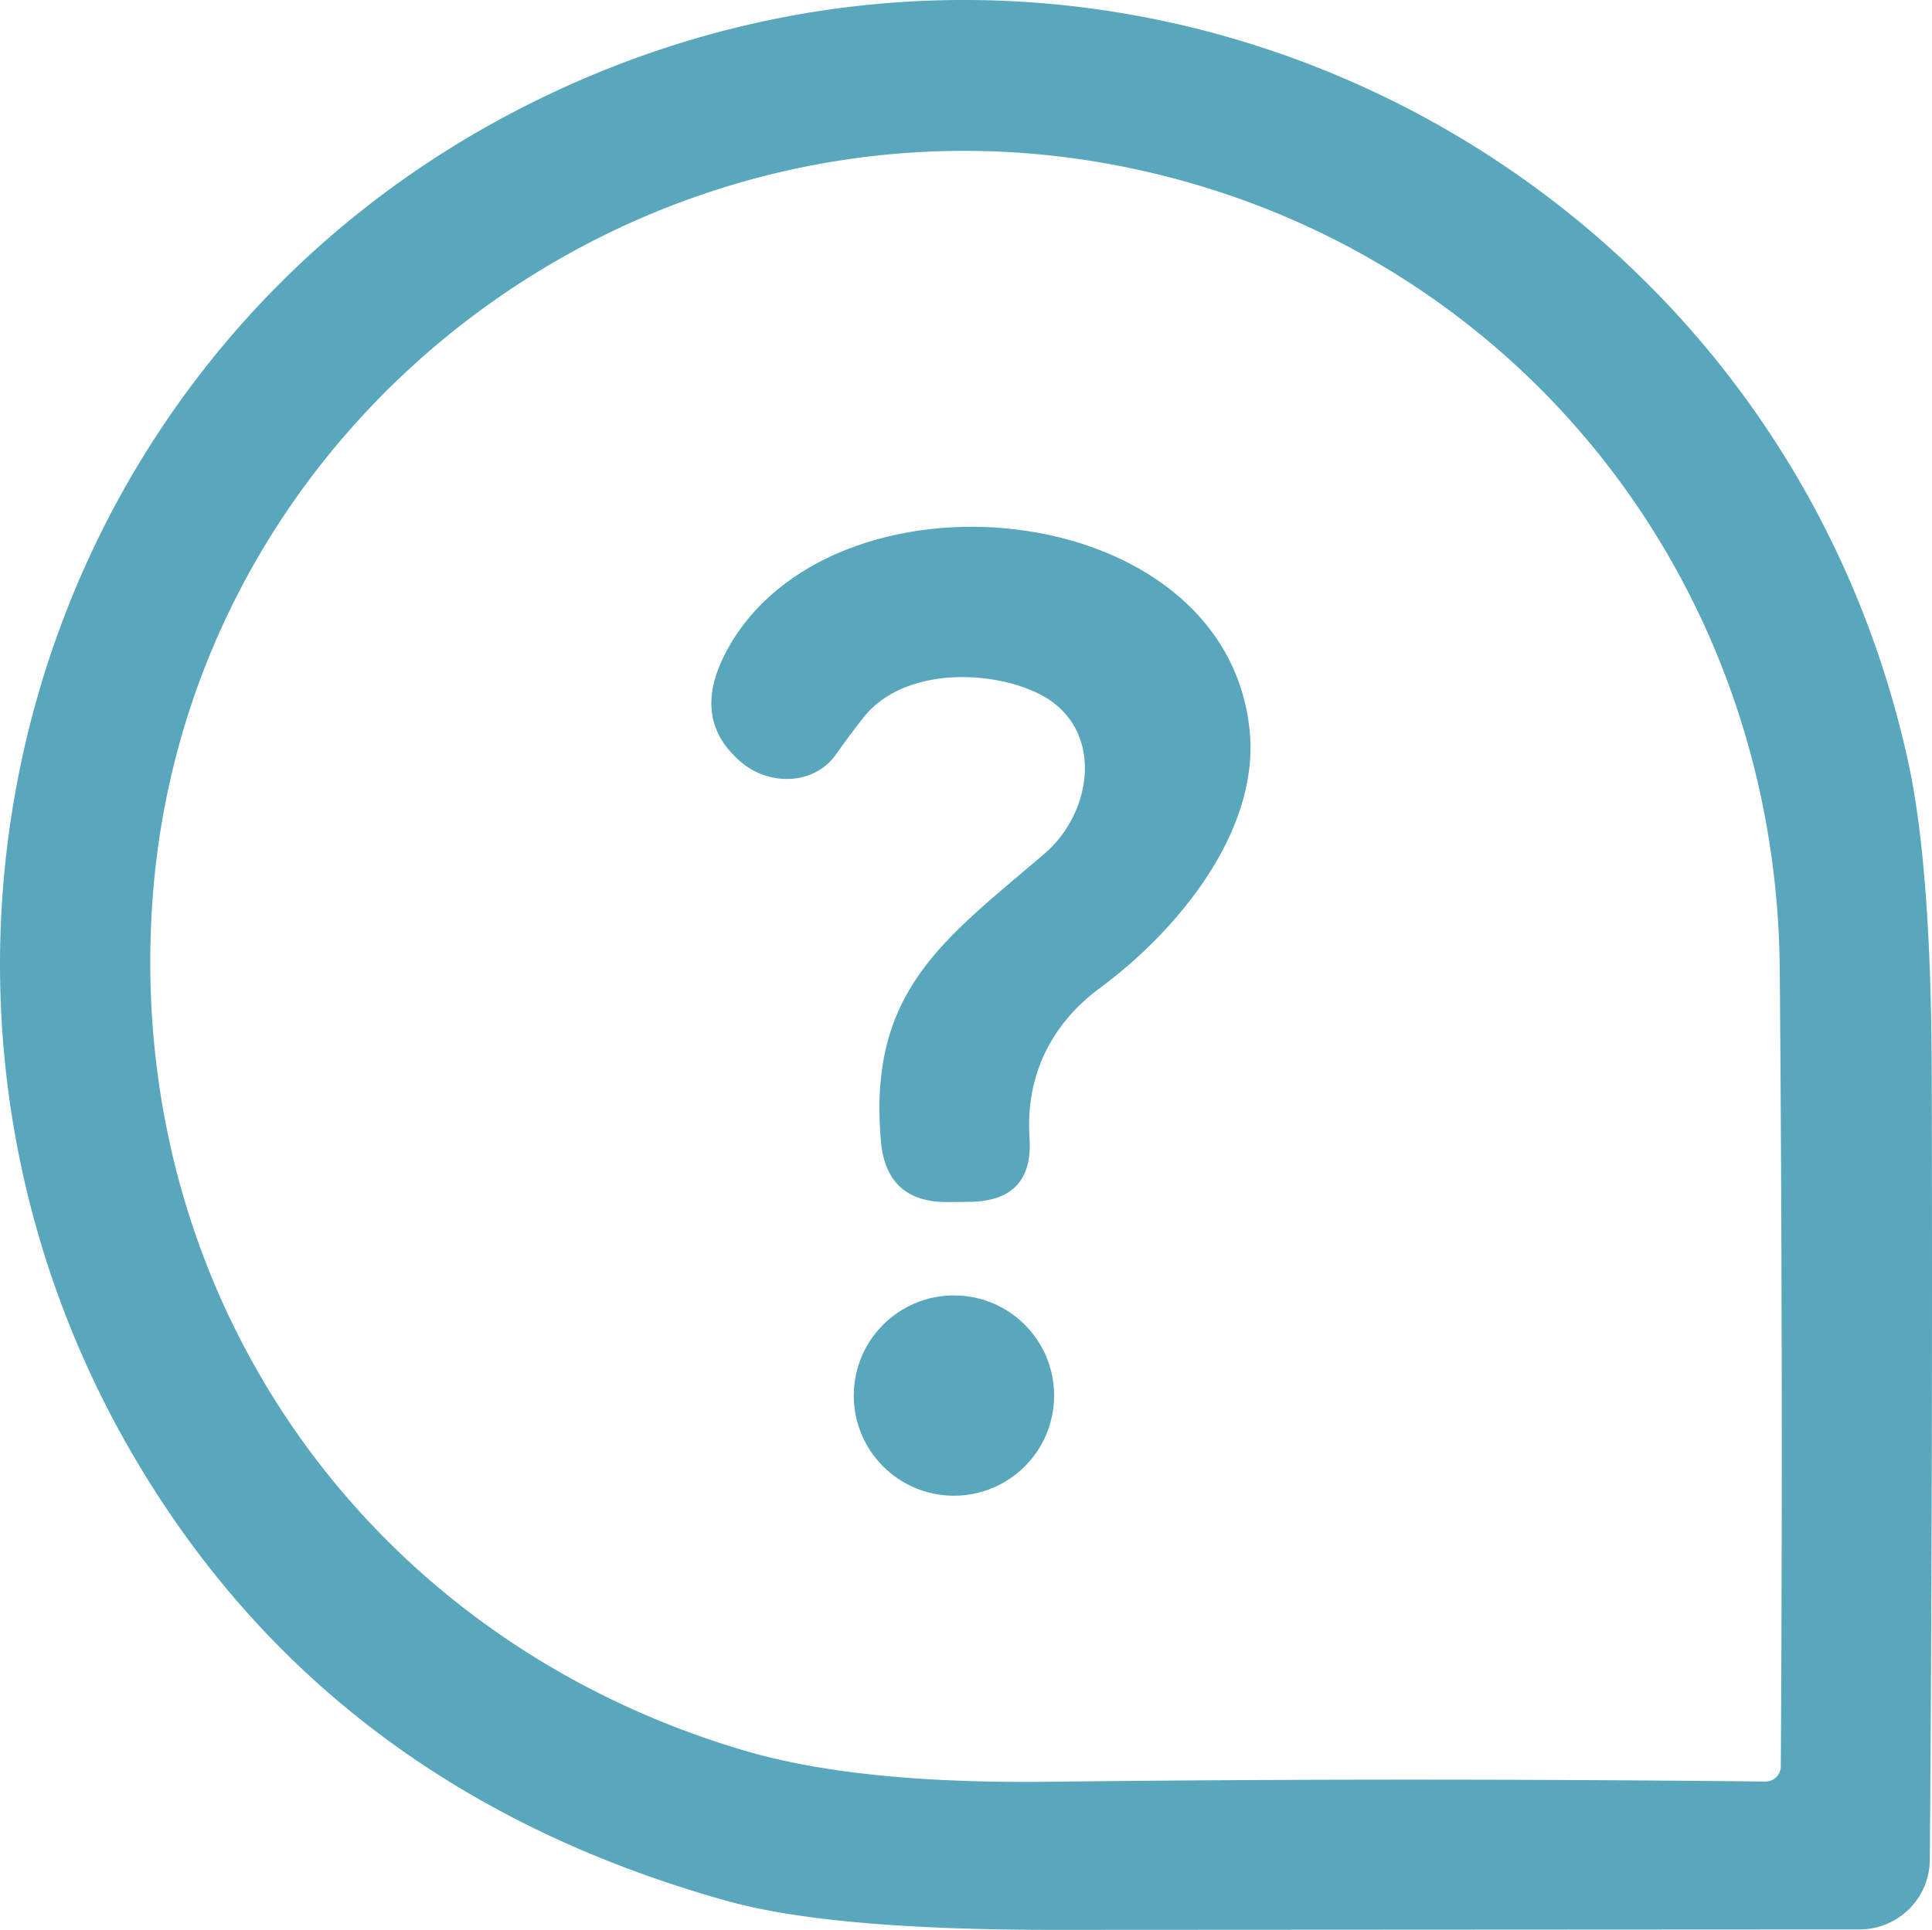 <svg xmlns="http://www.w3.org/2000/svg" viewBox="0 0 91.03 90.95"><path fill="#58a7bc" d="M6.417 68.83c-13.42-22.67-5.19-52.45 19.09-64.21 26.71-12.95 58.1 2.54 64.4 31.28q1.08 4.95 1.11 14.6.05 18.89-.09 37.15a3.31 3.3.1 0 1-3.3 3.28q-2.5 0-38.01.02-10.47 0-15.35-1.36-18.63-5.19-27.85-20.76zm.77-26.44c-1.34 18.69 10.1 34.94 28.02 40.15q5.31 1.54 14.26 1.43 16.45-.19 33.71-.01a.72.72 0 0 0 .73-.72q.11-18.08-.05-37.55c-.15-18.73-12.94-34.3-31.06-37.86-22.27-4.38-43.96 11.73-45.61 34.56z"/><path fill="#58a7bc" d="M49.217 40.23c2.3-1.97 2.83-5.93-.2-7.5-2.31-1.19-6.46-1.29-8.33 1.08q-.67.85-1.28 1.72c-1.03 1.48-3.11 1.5-4.41.45q-2.47-2.01-.82-5.19c4.78-9.23 23.66-7.56 24.71 3.72.43 4.71-3.43 9.38-7.06 12.05-2.3 1.7-3.51 4.14-3.32 7.04q.21 2.99-2.79 3.04l-1.03.01q-2.92.04-3.18-2.86c-.63-7.11 2.99-9.52 7.71-13.56z"/><circle cx="44.947" cy="65.77" r="4.72" fill="#58a7bc"/></svg>